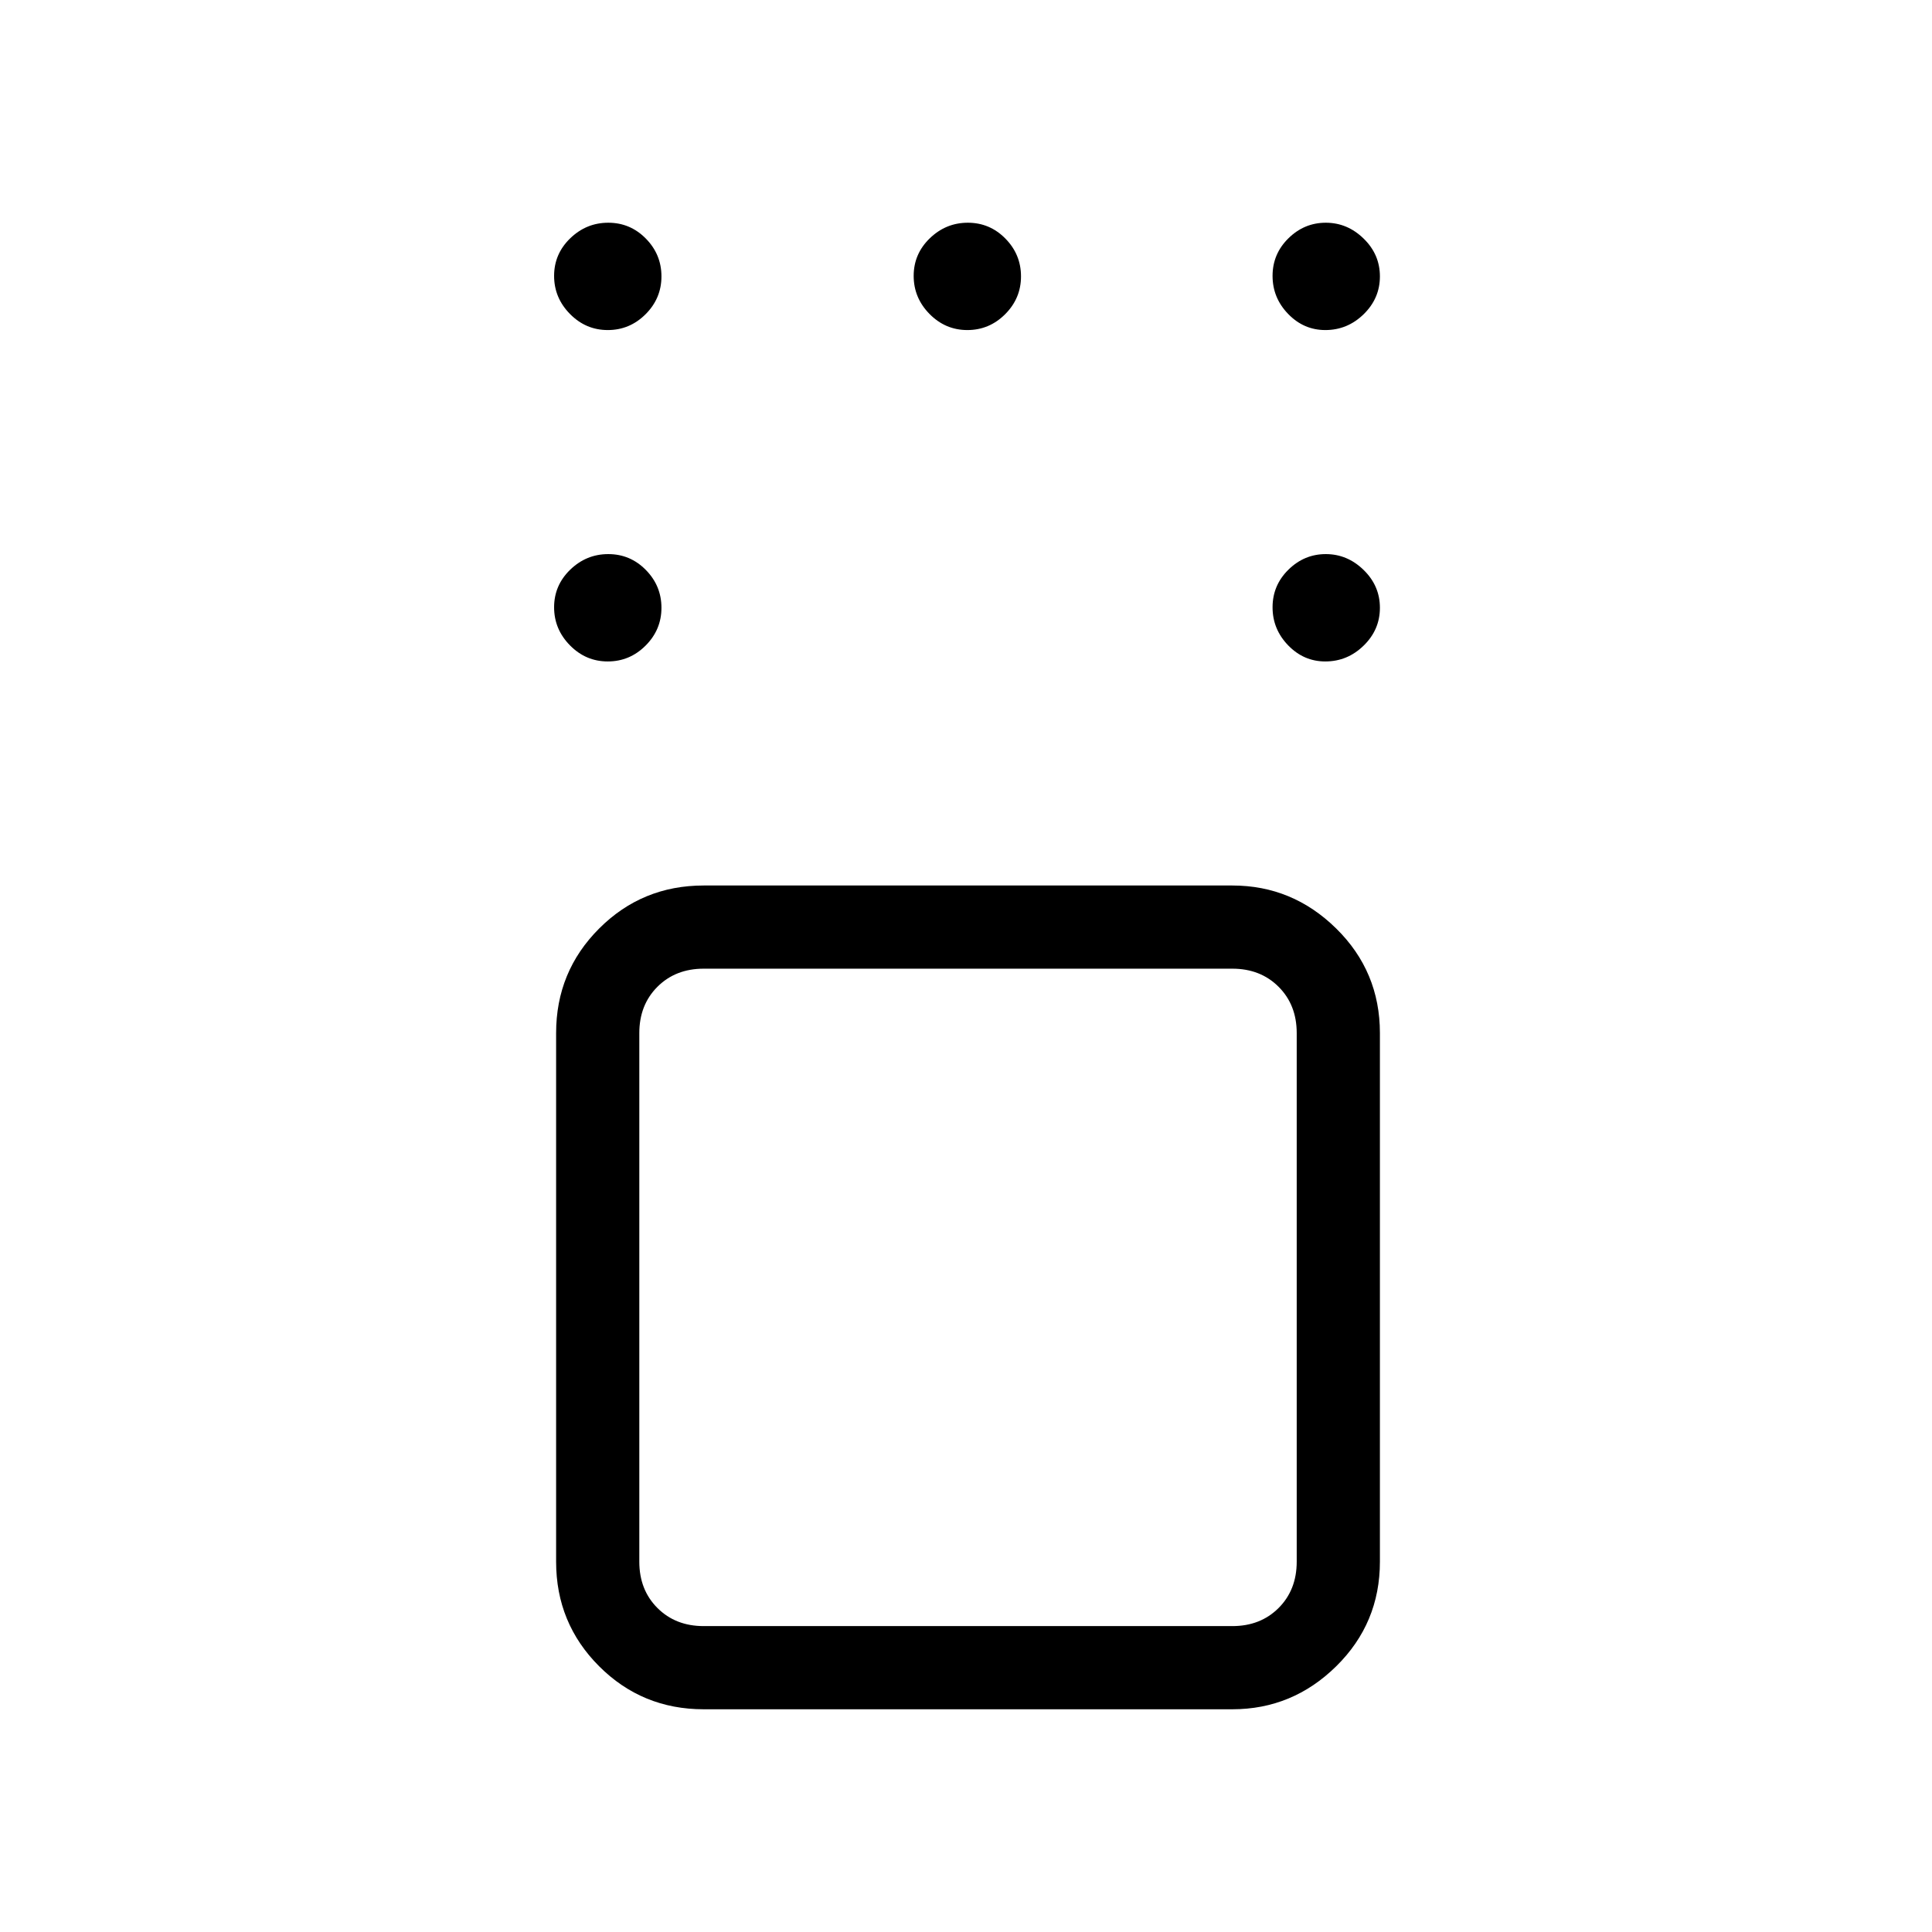 <svg xmlns="http://www.w3.org/2000/svg" height="40" viewBox="0 -960 960 960" width="40"><path d="M349.67-110.67q-30.59 0-51.96-21.37-21.38-21.38-21.38-51.96v-262.67q0-30.58 21.38-51.95Q319.08-520 349.67-520h262.66q29.92 0 51.63 21.38 21.71 21.37 21.71 51.95V-184q0 30.58-21.71 51.96-21.71 21.37-51.63 21.37H349.67Zm262.66-368H349.67q-14 0-23 9t-9 23V-184q0 14 9 23t23 9h262.66q14 0 23-9t9-23v-262.67q0-14-9-23t-23-9Zm46.21-152.66q-10.72 0-18.46-8-7.75-8.01-7.75-18.92 0-10.92 7.87-18.67 7.87-7.75 18.58-7.75 10.72 0 18.8 7.88 8.09 7.88 8.09 18.8 0 10.91-8.07 18.78-8.06 7.88-19.06 7.88Zm0-164.67q-10.72 0-18.46-8-7.75-8-7.75-18.92 0-10.91 7.87-18.66t18.58-7.75q10.72 0 18.8 7.88 8.09 7.87 8.09 18.79 0 10.91-8.07 18.79-8.06 7.87-19.06 7.87Zm-177.88 0q-10.91 0-18.79-8-7.87-8-7.87-18.92 0-10.91 8-18.66t18.92-7.75q10.91 0 18.66 7.88 7.75 7.87 7.75 18.79 0 10.91-7.88 18.79-7.87 7.87-18.79 7.87Zm-178.67 0q-10.91 0-18.78-8-7.88-8-7.88-18.92 0-10.91 8-18.66 8.01-7.75 18.92-7.75 10.92 0 18.67 7.88 7.75 7.87 7.75 18.79 0 10.91-7.88 18.79-7.88 7.87-18.8 7.87Zm0 164.67q-10.91 0-18.78-8-7.88-8.01-7.88-18.92 0-10.92 8-18.67 8.01-7.75 18.92-7.75 10.92 0 18.67 7.88 7.75 7.88 7.75 18.8 0 10.91-7.88 18.78-7.88 7.88-18.8 7.88Zm179.01 316Z"/></svg>